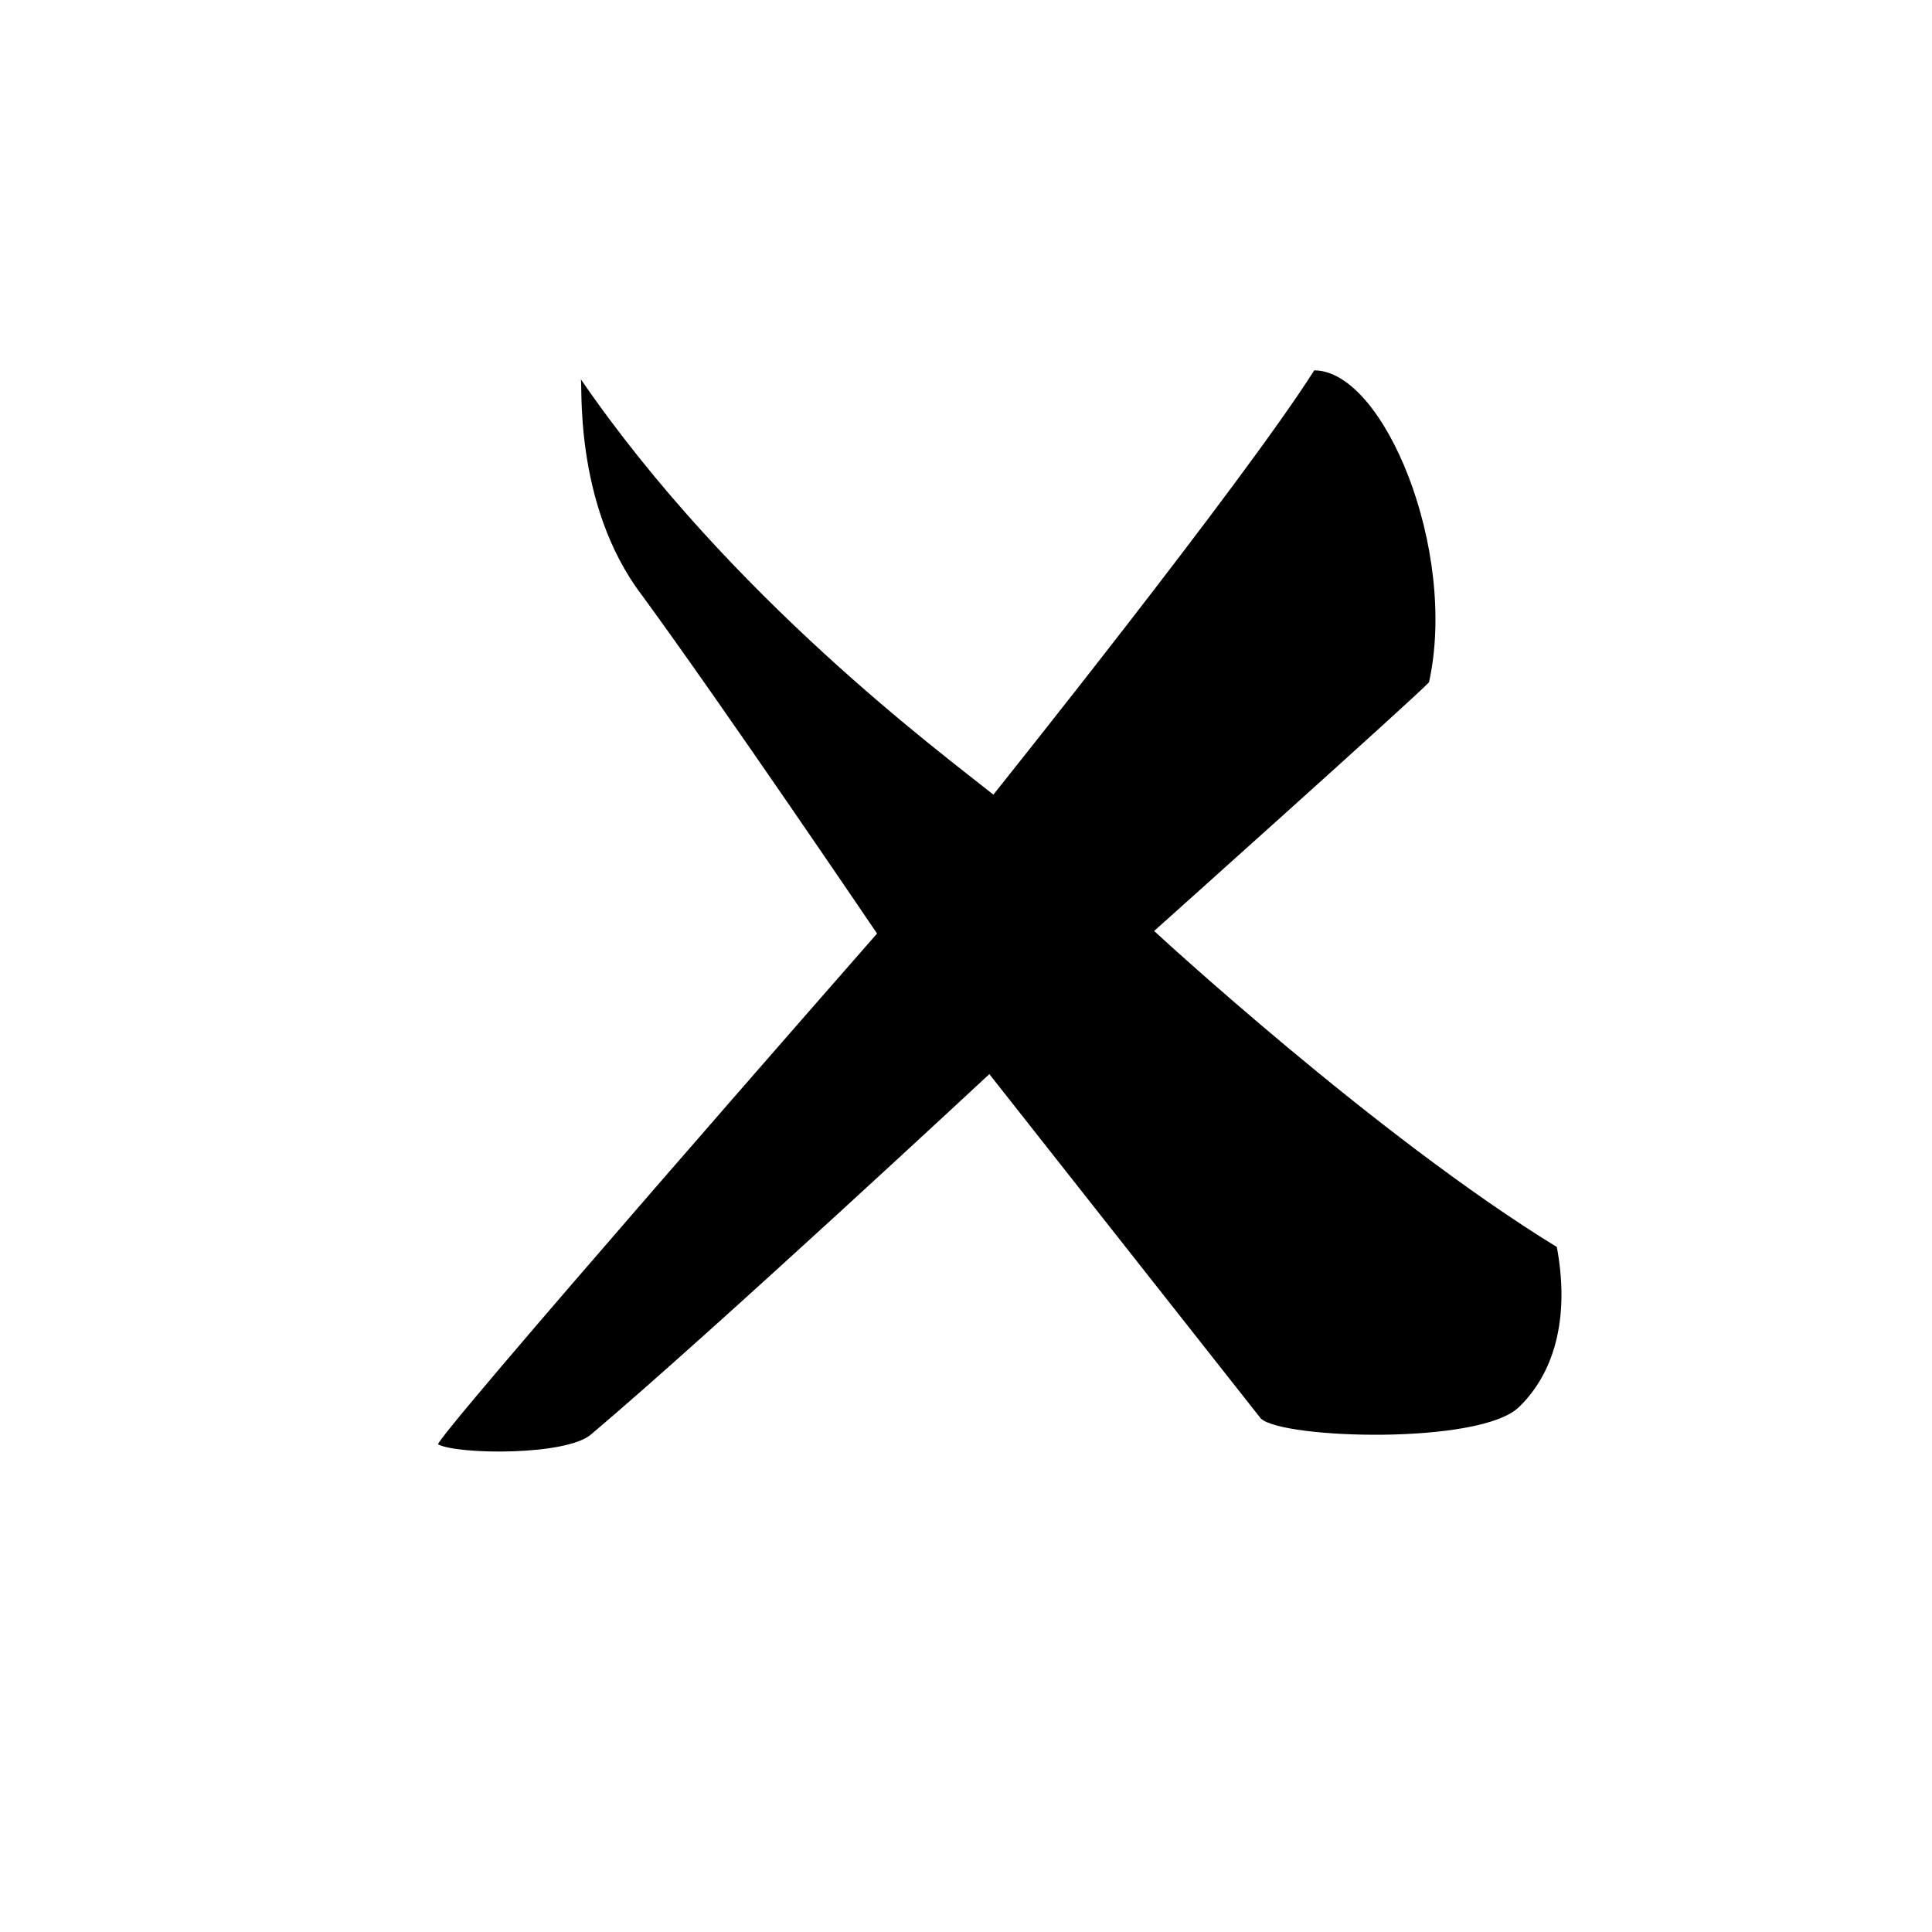 <?xml version="1.0" encoding="UTF-8" standalone="no"?>
<!DOCTYPE svg PUBLIC "-//W3C//DTD SVG 1.0//EN"
"http://www.w3.org/TR/2001/REC-SVG-20010904/DTD/svg10.dtd">
<svg
   xmlns="http://www.w3.org/2000/svg"
   xmlns:xlink="http://www.w3.org/1999/xlink"
   version="1.0"
   x="0"
   y="0"
   width="30"
   height="30"
   viewBox="0 0 24 24"
   id="svg783">
  <defs
     id="defs786" />
  <path
     d="M 7.213,4.708 C 7.246,4.692 7.101,6.249 7.978,7.399 C 8.987,8.778 10.895,11.597 10.895,11.597 C 10.895,11.597 5.289,17.99 5.445,17.944 C 5.699,18.071 7.042,18.085 7.346,17.816 C 8.873,16.524 12.29,13.343 12.29,13.343 C 12.29,13.343 15.663,17.622 15.663,17.622 C 15.94,17.877 18.385,17.949 18.868,17.48 C 19.224,17.139 19.527,16.511 19.34,15.491 C 17.092,14.114 14.337,11.565 14.337,11.565 C 14.337,11.565 17.607,8.638 17.752,8.475 C 18.111,6.835 17.192,4.601 16.326,4.601 C 15.428,6.015 12.34,9.871 12.34,9.871 C 11.704,9.362 9.077,7.424 7.213,4.708 z "
     style="font-size:12;stroke:#000000;stroke-width:0;"
     id="selection_to_path" />
</svg>
